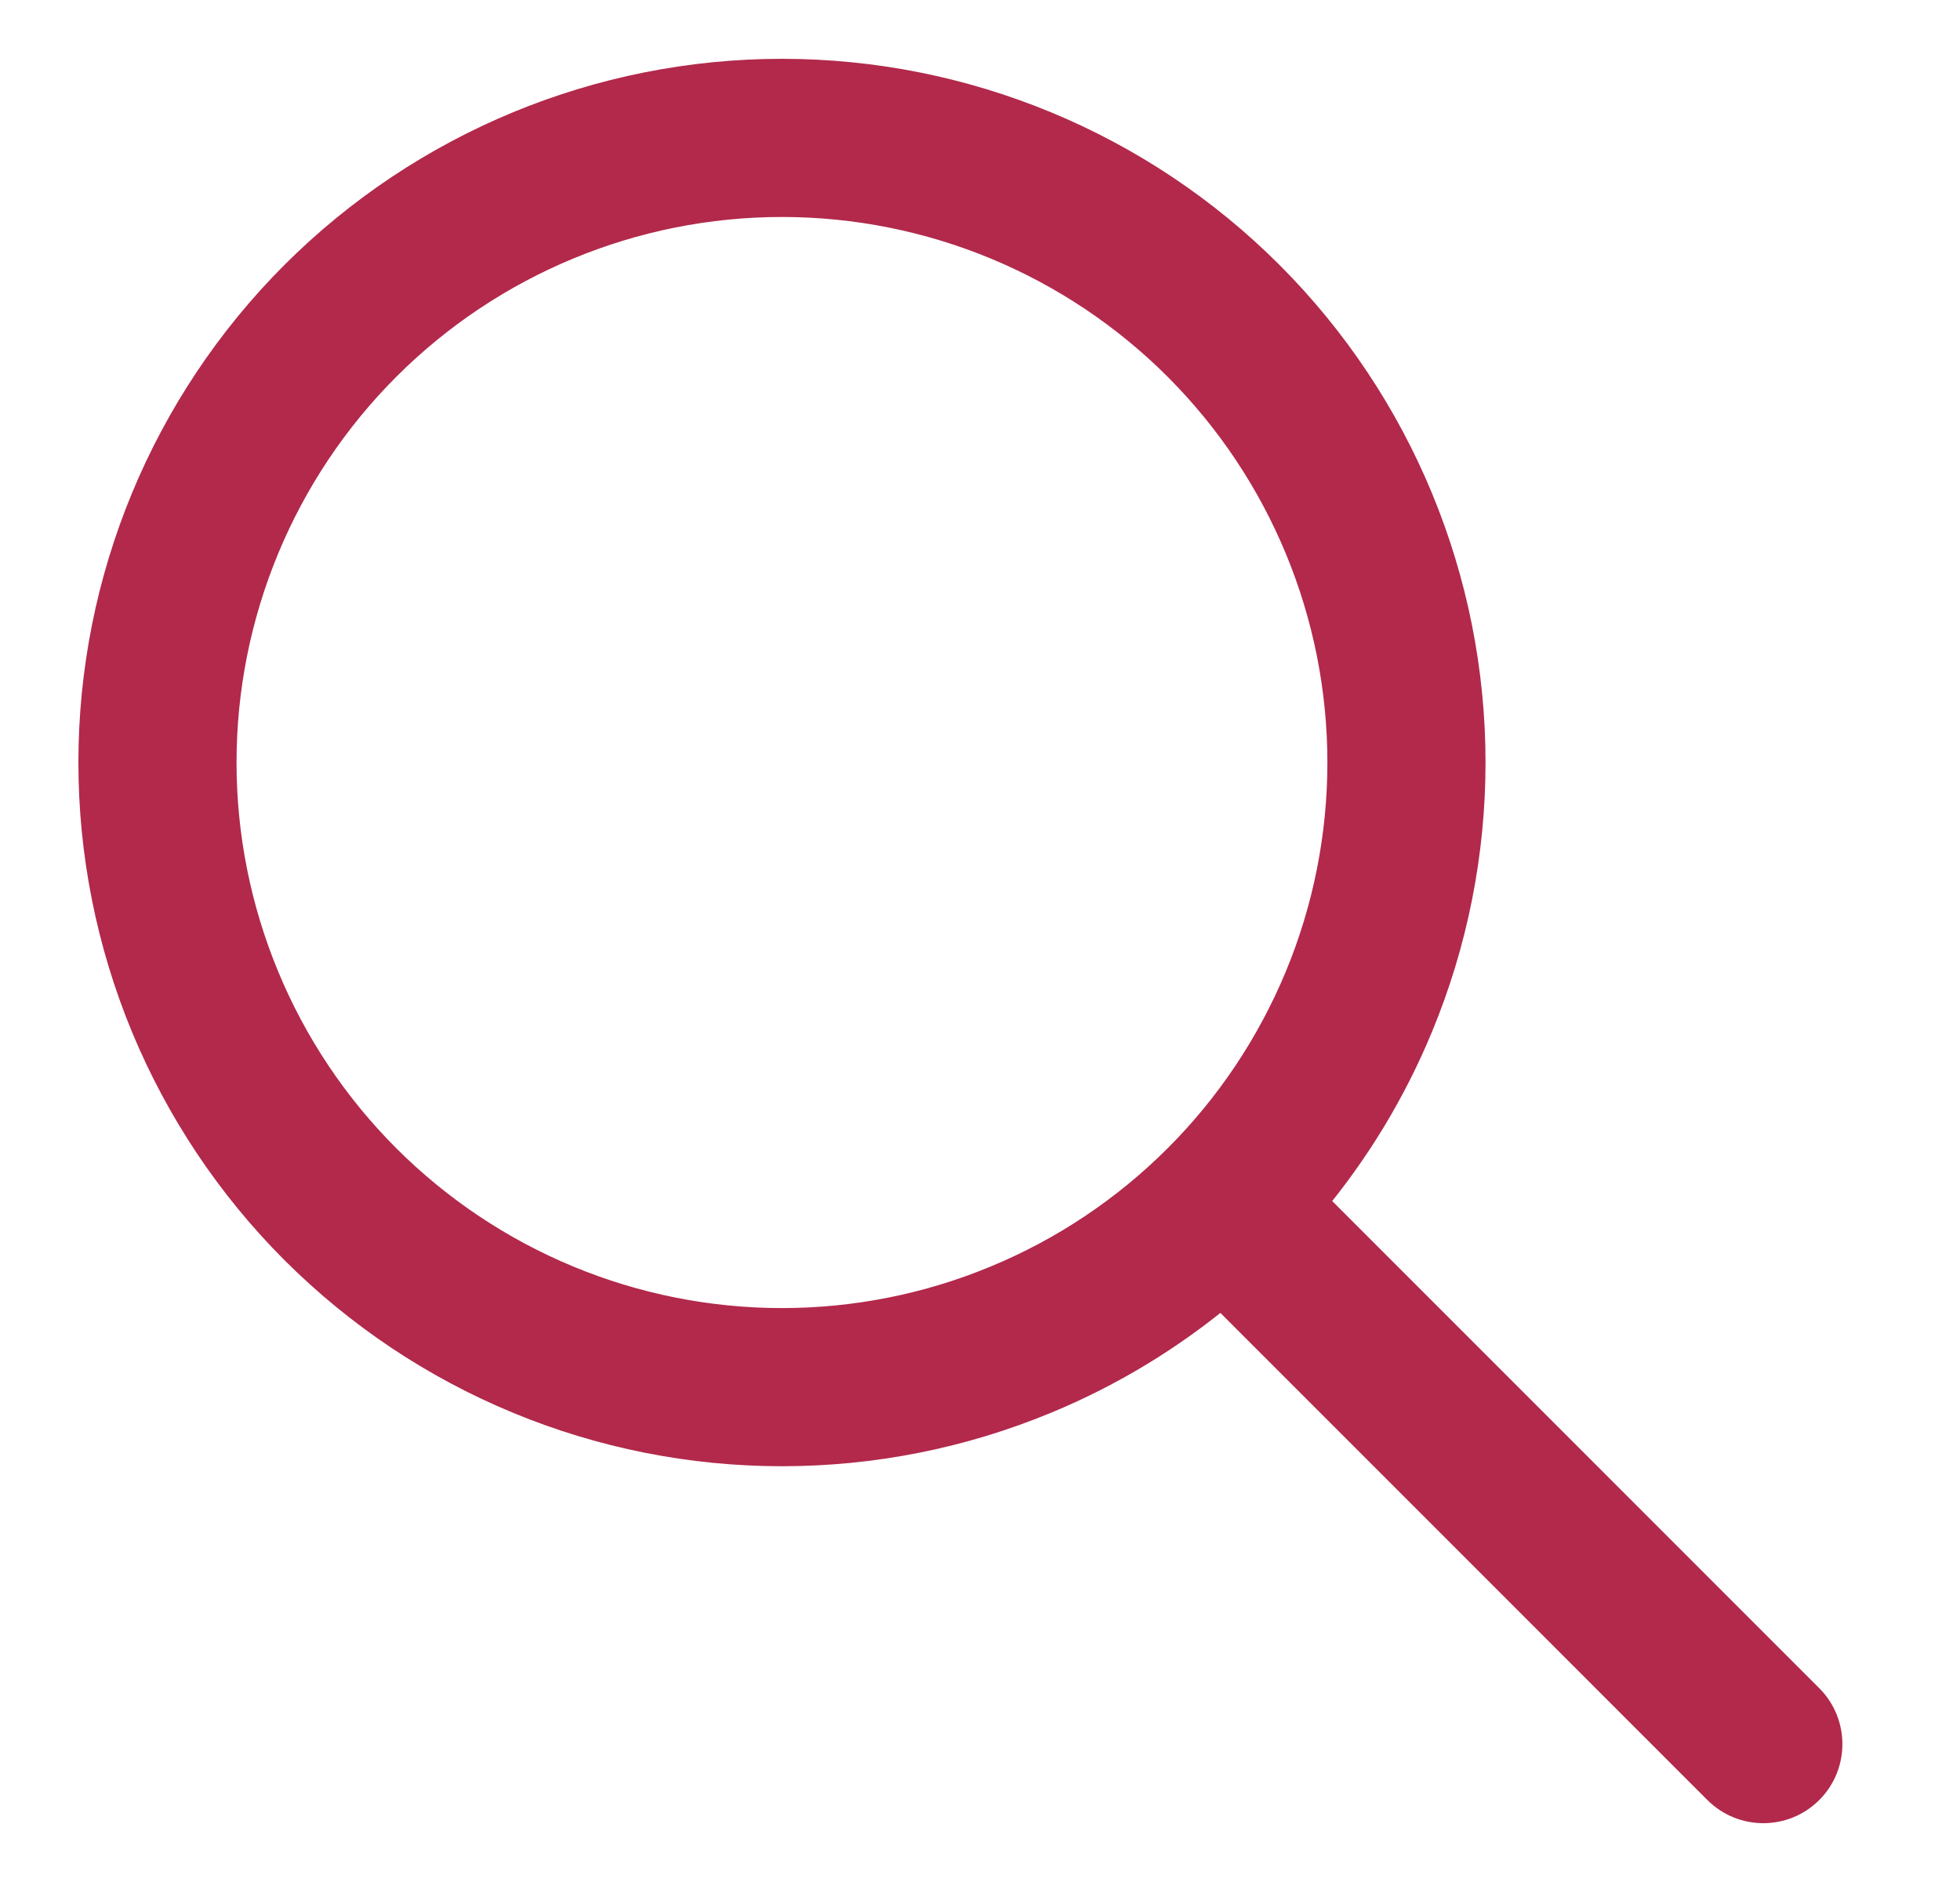 <svg width="25" height="24" viewBox="0 0 25 24" fill="none" xmlns="http://www.w3.org/2000/svg">
<path fill-rule="evenodd" clip-rule="evenodd" d="M9.974 2.517C8.063 2.517 6.23 3.277 4.878 4.628C3.527 5.98 2.767 7.813 2.767 9.724C2.767 10.671 2.954 11.608 3.316 12.482C3.678 13.357 4.209 14.151 4.878 14.82C5.548 15.489 6.342 16.02 7.216 16.382C8.091 16.745 9.028 16.931 9.974 16.931C10.921 16.931 11.858 16.745 12.732 16.382C13.607 16.02 14.401 15.489 15.07 14.82C15.74 14.151 16.27 13.357 16.633 12.482C16.995 11.608 17.181 10.671 17.181 9.724C17.181 7.813 16.422 5.98 15.07 4.628C13.719 3.277 11.886 2.517 9.974 2.517ZM3.805 3.555C5.442 1.919 7.661 1 9.974 1C12.288 1 14.507 1.919 16.143 3.555C17.779 5.191 18.698 7.41 18.698 9.724C18.698 10.87 18.473 12.004 18.034 13.063C17.693 13.887 17.228 14.652 16.656 15.333L23.028 21.705C23.324 22.001 23.324 22.482 23.028 22.778C22.732 23.074 22.251 23.074 21.955 22.778L15.583 16.406C14.902 16.978 14.137 17.443 13.313 17.784C12.254 18.223 11.12 18.448 9.974 18.448C8.829 18.448 7.694 18.223 6.636 17.784C5.577 17.346 4.616 16.703 3.805 15.893C2.995 15.083 2.353 14.121 1.914 13.063C1.476 12.004 1.25 10.87 1.25 9.724C1.25 7.41 2.169 5.191 3.805 3.555Z" fill="#B2294B" stroke="#B2294B" stroke-width="0.5" stroke-linecap="round" stroke-linejoin="round"/>
</svg>
